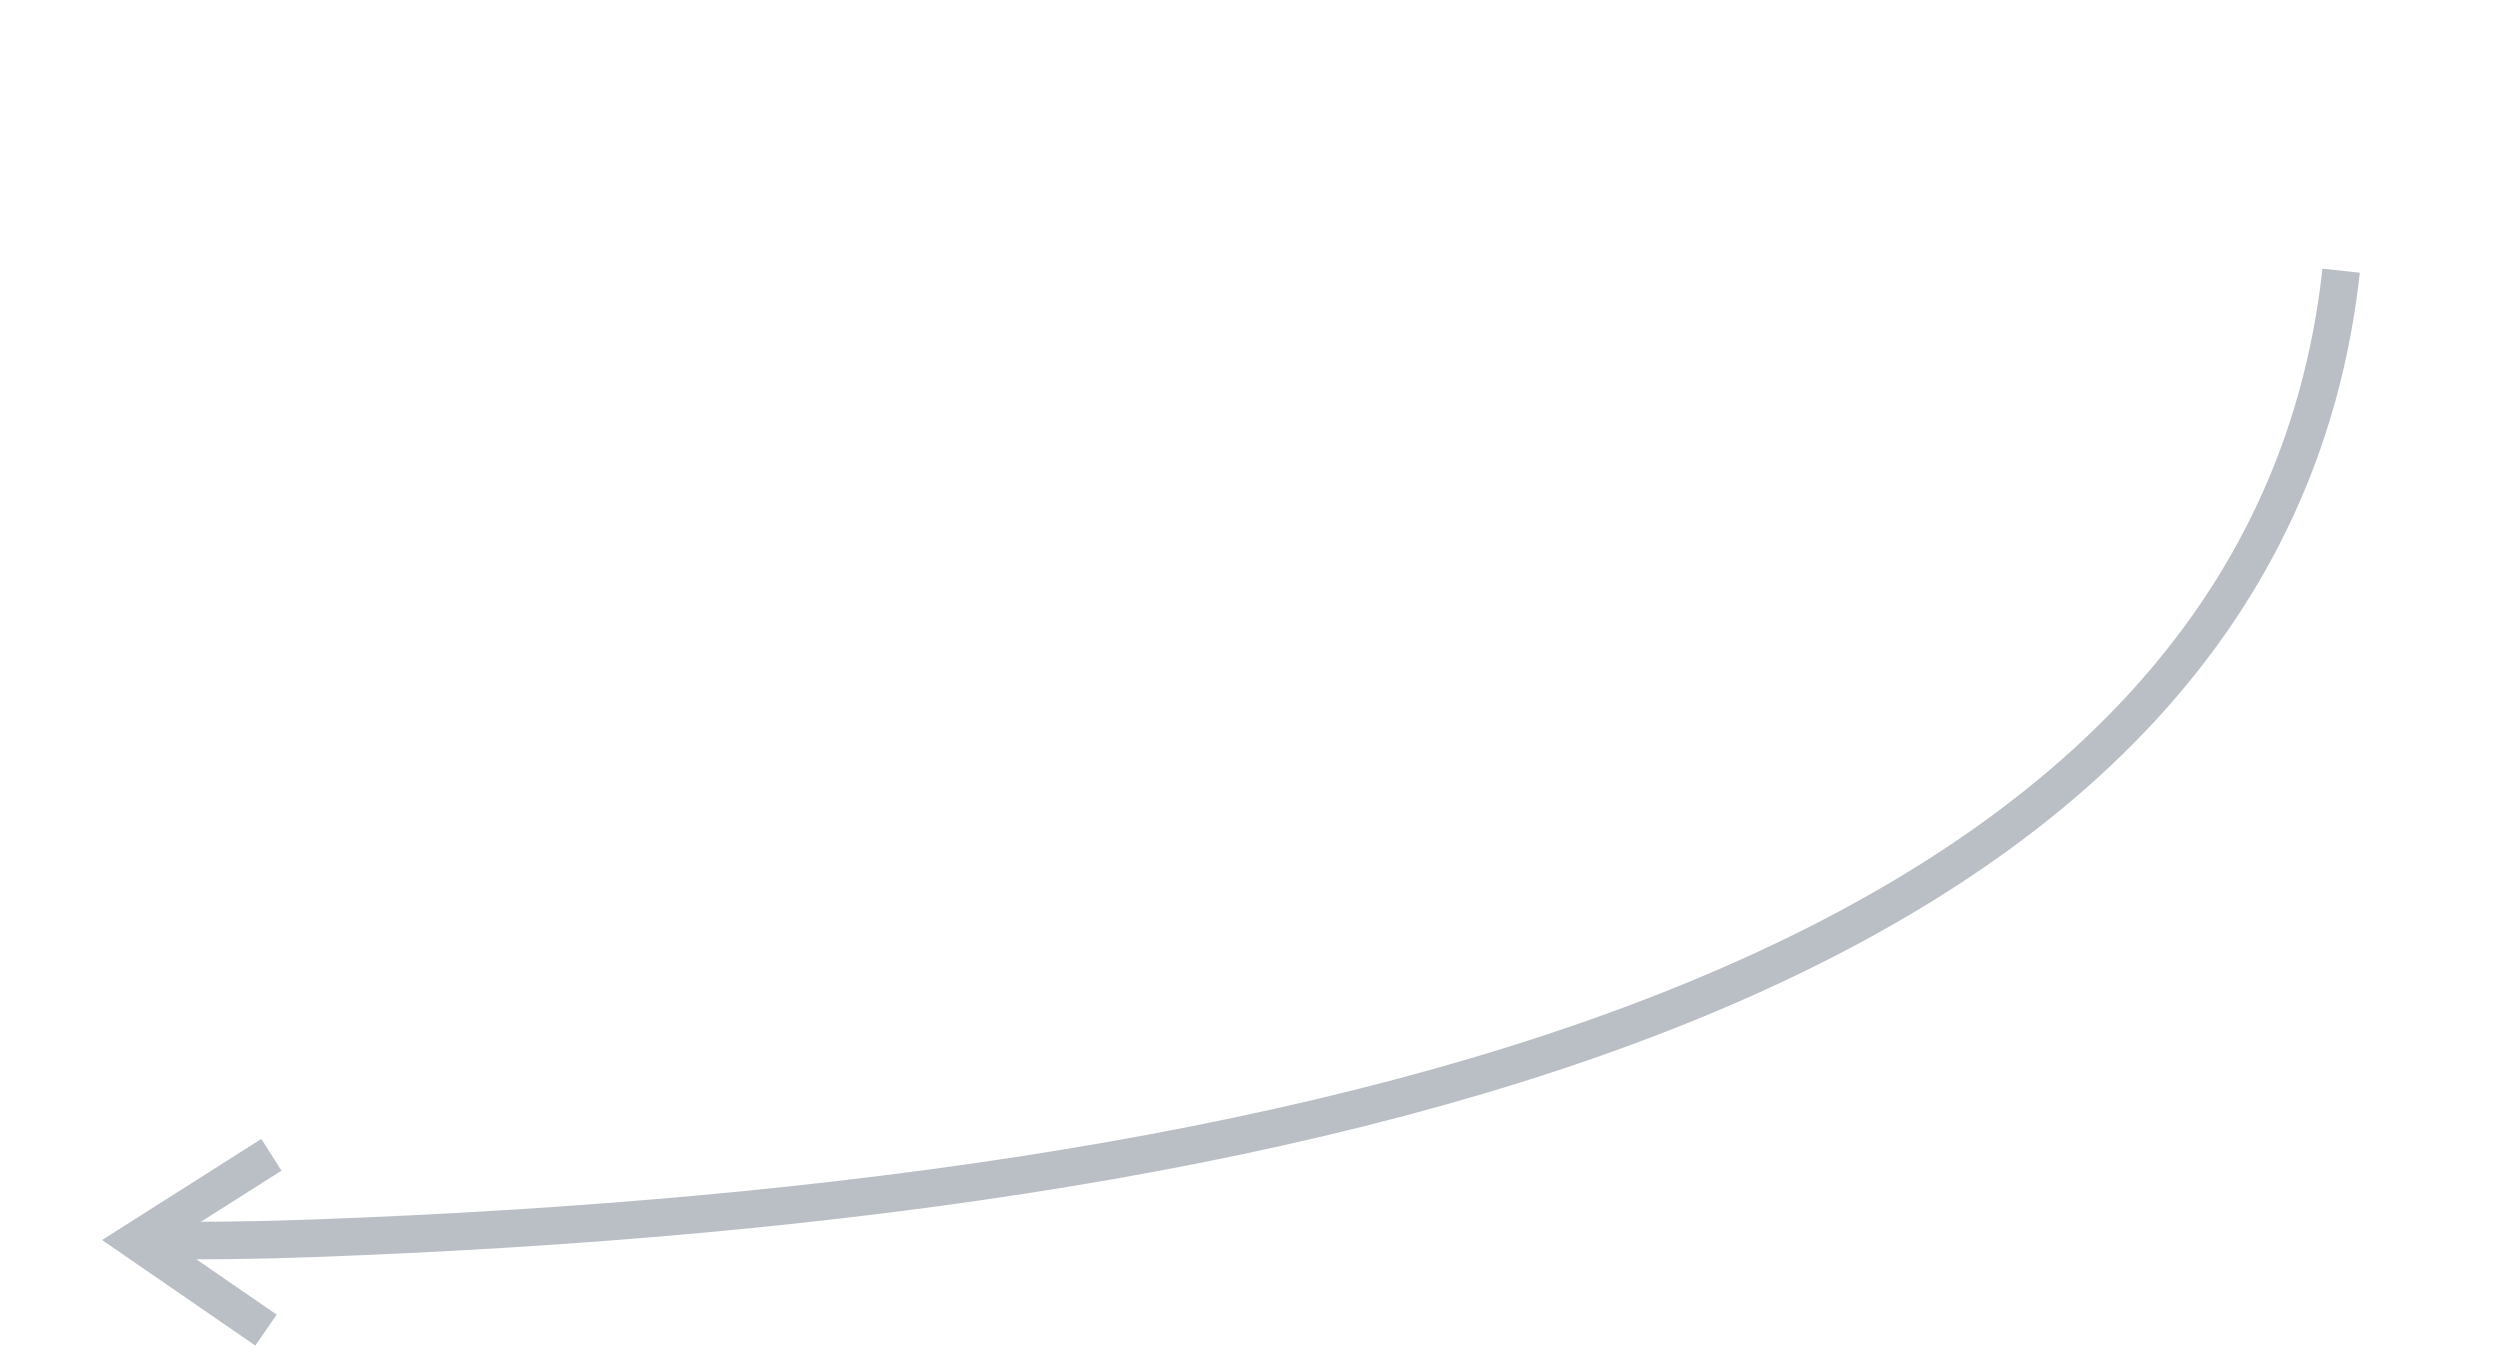 <svg width="133" height="72" viewBox="0 0 133 72" fill="none" xmlns="http://www.w3.org/2000/svg">
<g clip-path="url(#clip0_21_648)">
<path d="M7.921 65.989C10.77 66.021 13.641 65.986 16.532 65.882C72.971 63.844 120.523 51.2 124.548 14.4" stroke="#BABFC6" stroke-width="2"/>
<path d="M14.438 61.434L7.241 66.003L14.152 70.761" stroke="#BABFC6" stroke-width="2"/>
</g>
<defs>
<clipPath id="clip0_21_648">
<rect width="72" height="132" fill="white" transform="translate(132.999 0) rotate(90)"/>
</clipPath>
</defs>
</svg>

